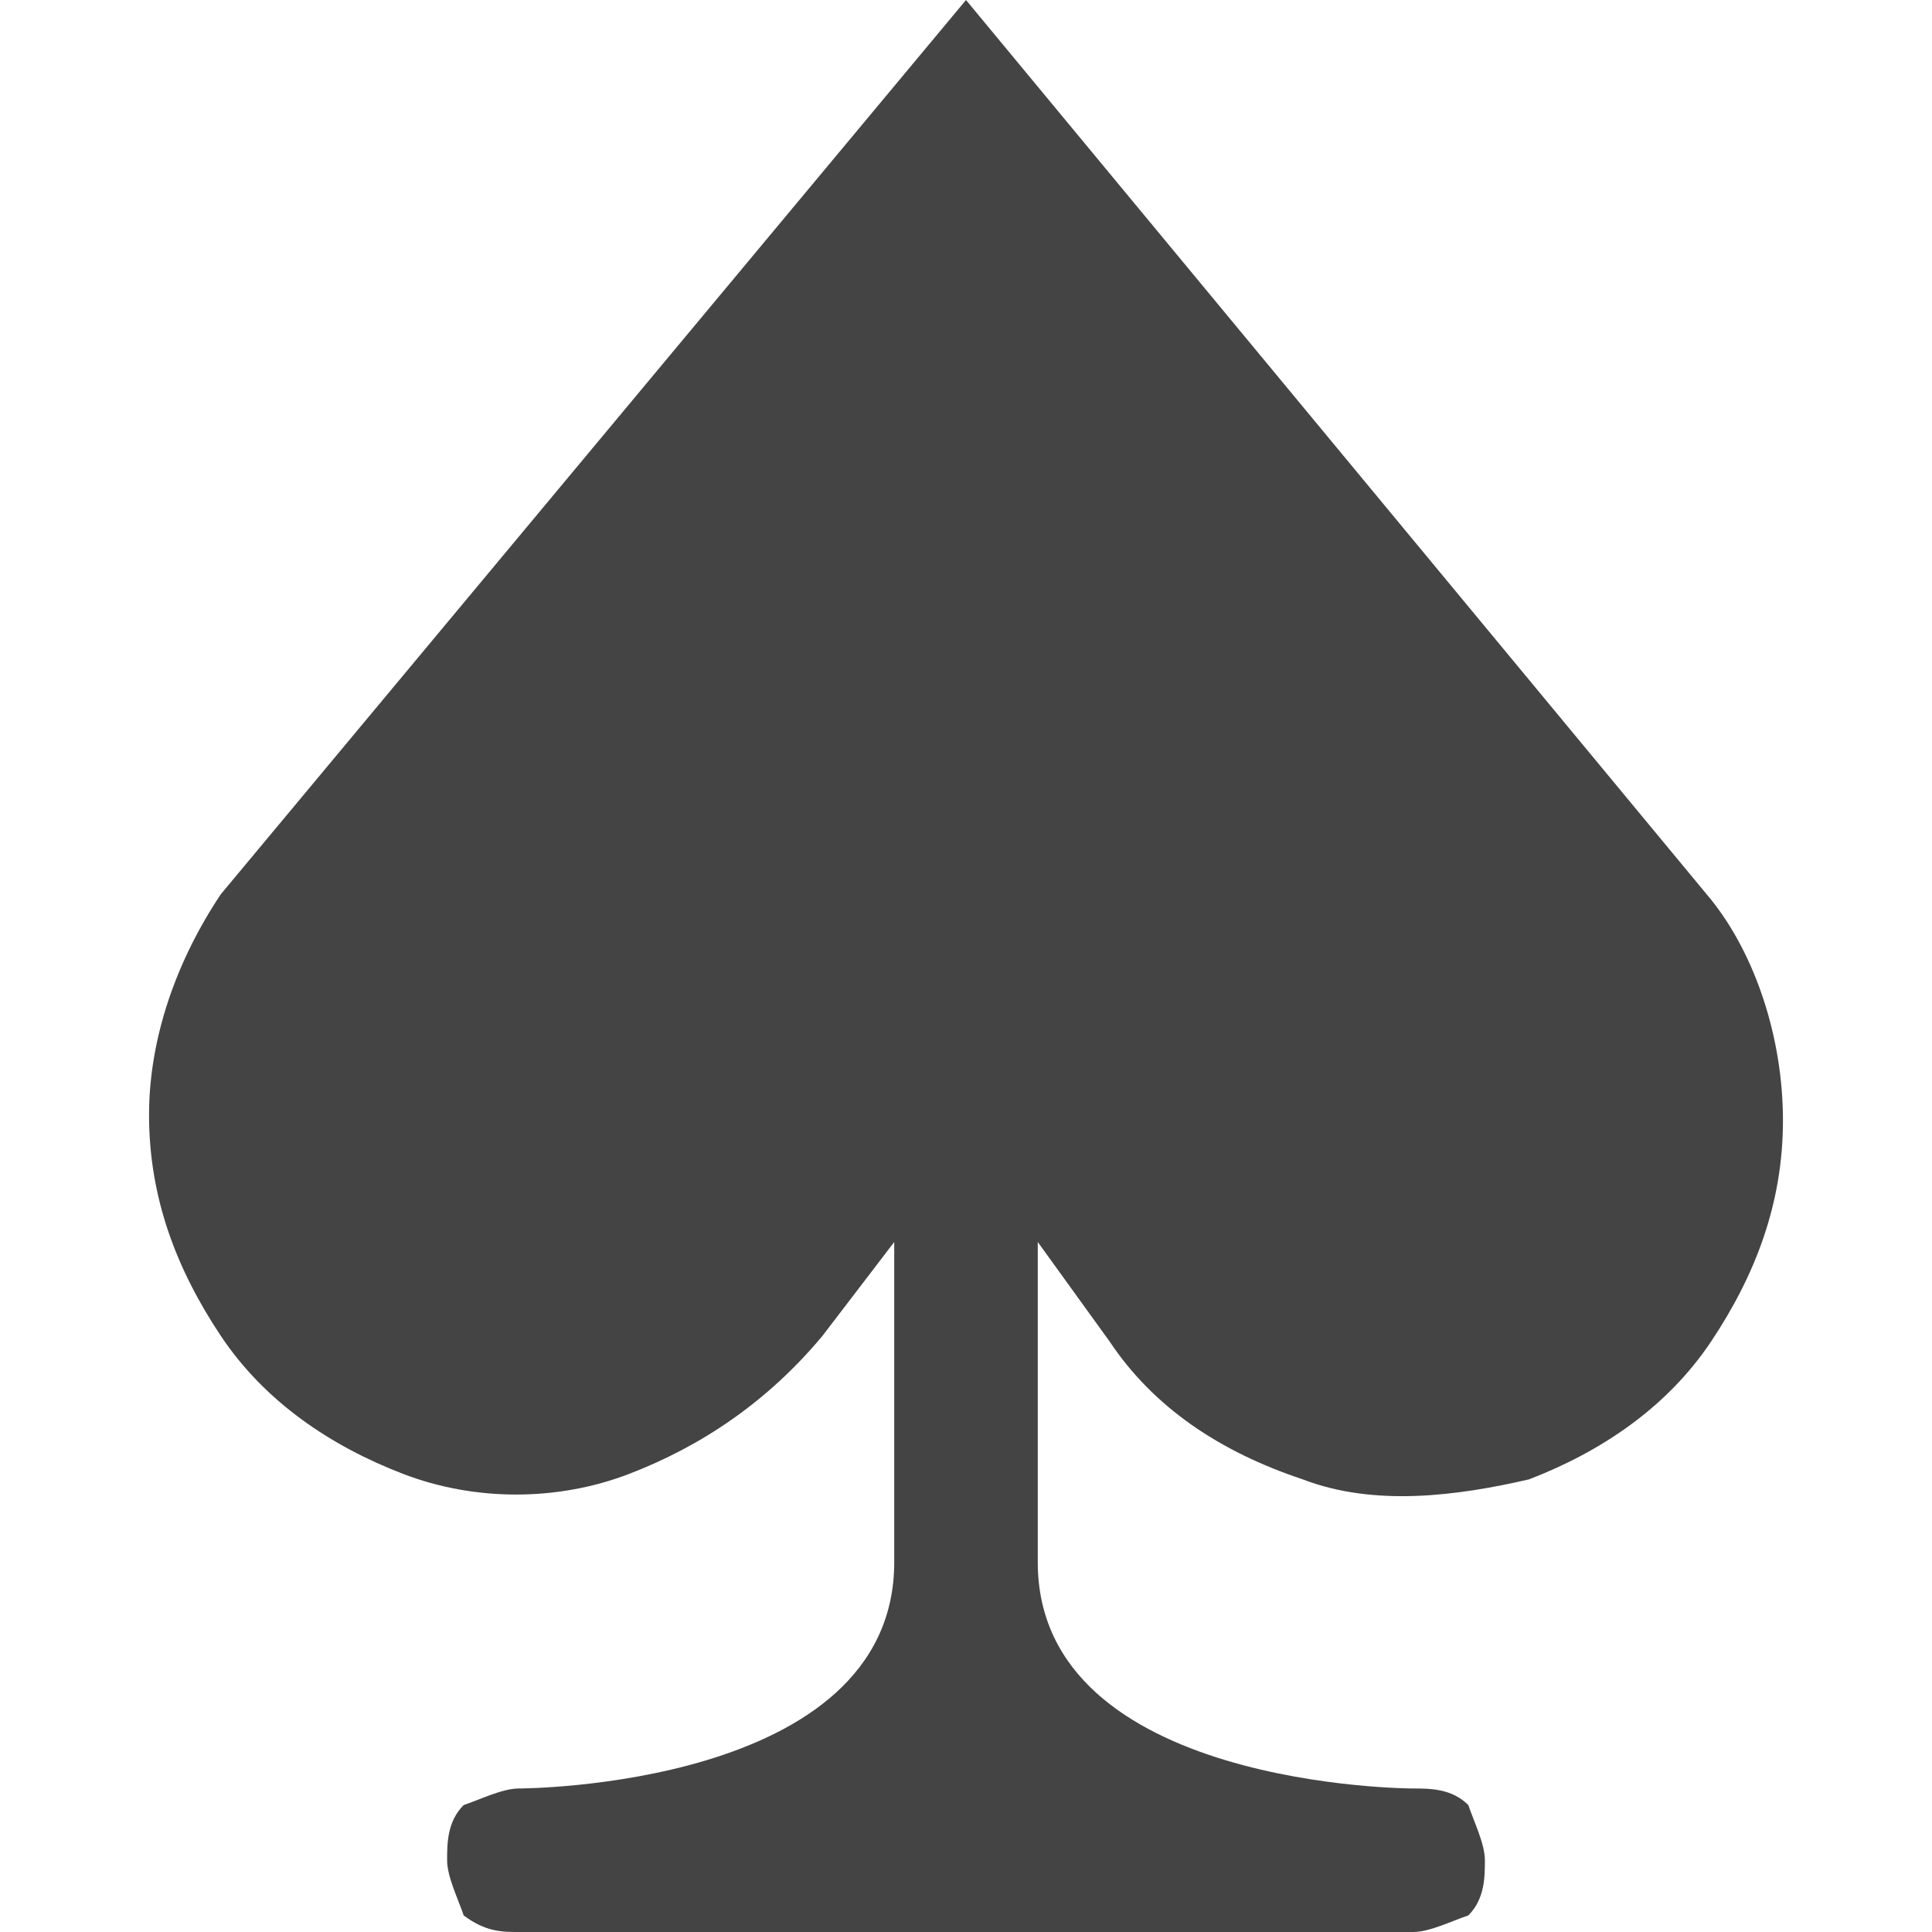 <?xml version="1.0" encoding="utf-8"?>
<!-- Generator: Adobe Illustrator 24.0.2, SVG Export Plug-In . SVG Version: 6.00 Build 0)  -->
<svg version="1.1" id="圖層_1" xmlns="http://www.w3.org/2000/svg" xmlns:xlink="http://www.w3.org/1999/xlink" x="0px" y="0px"
	 viewBox="0 0 35 35" style="enable-background:new 0 0 35 35;" xml:space="preserve">
<style type="text/css">
	.st0{fill:#444444;}
</style>
<path class="st0" d="M20.1,24.3c0.8,1.2,2,2,3.5,2.5c1.3,0.5,2.8,0.3,4.1,0c1.3-0.5,2.5-1.3,3.3-2.5c0.8-1.2,1.3-2.5,1.3-4
	c0-1.5-0.5-3-1.3-4l0,0L17.5,0L4,16.2l0,0c-0.8,1.2-1.3,2.6-1.3,4c0,1.5,0.5,2.8,1.3,4s2,2,3.3,2.5c1.3,0.5,2.8,0.5,4.1,0
	c1.3-0.5,2.5-1.3,3.5-2.5l1.3-1.7v5.8c0,4.1-6.8,4.1-6.8,4.1c-0.3,0-0.7,0.2-1,0.3c-0.3,0.3-0.3,0.7-0.3,1c0,0.3,0.2,0.7,0.3,1
	C8.8,35,9.1,35,9.4,35h16.2c0.3,0,0.7-0.2,1-0.3c0.3-0.3,0.3-0.7,0.3-1c0-0.3-0.2-0.7-0.3-1c-0.3-0.3-0.7-0.3-1-0.3
	c0,0-6.8,0-6.8-4.1v-5.8L20.1,24.3z"/>
</svg>
